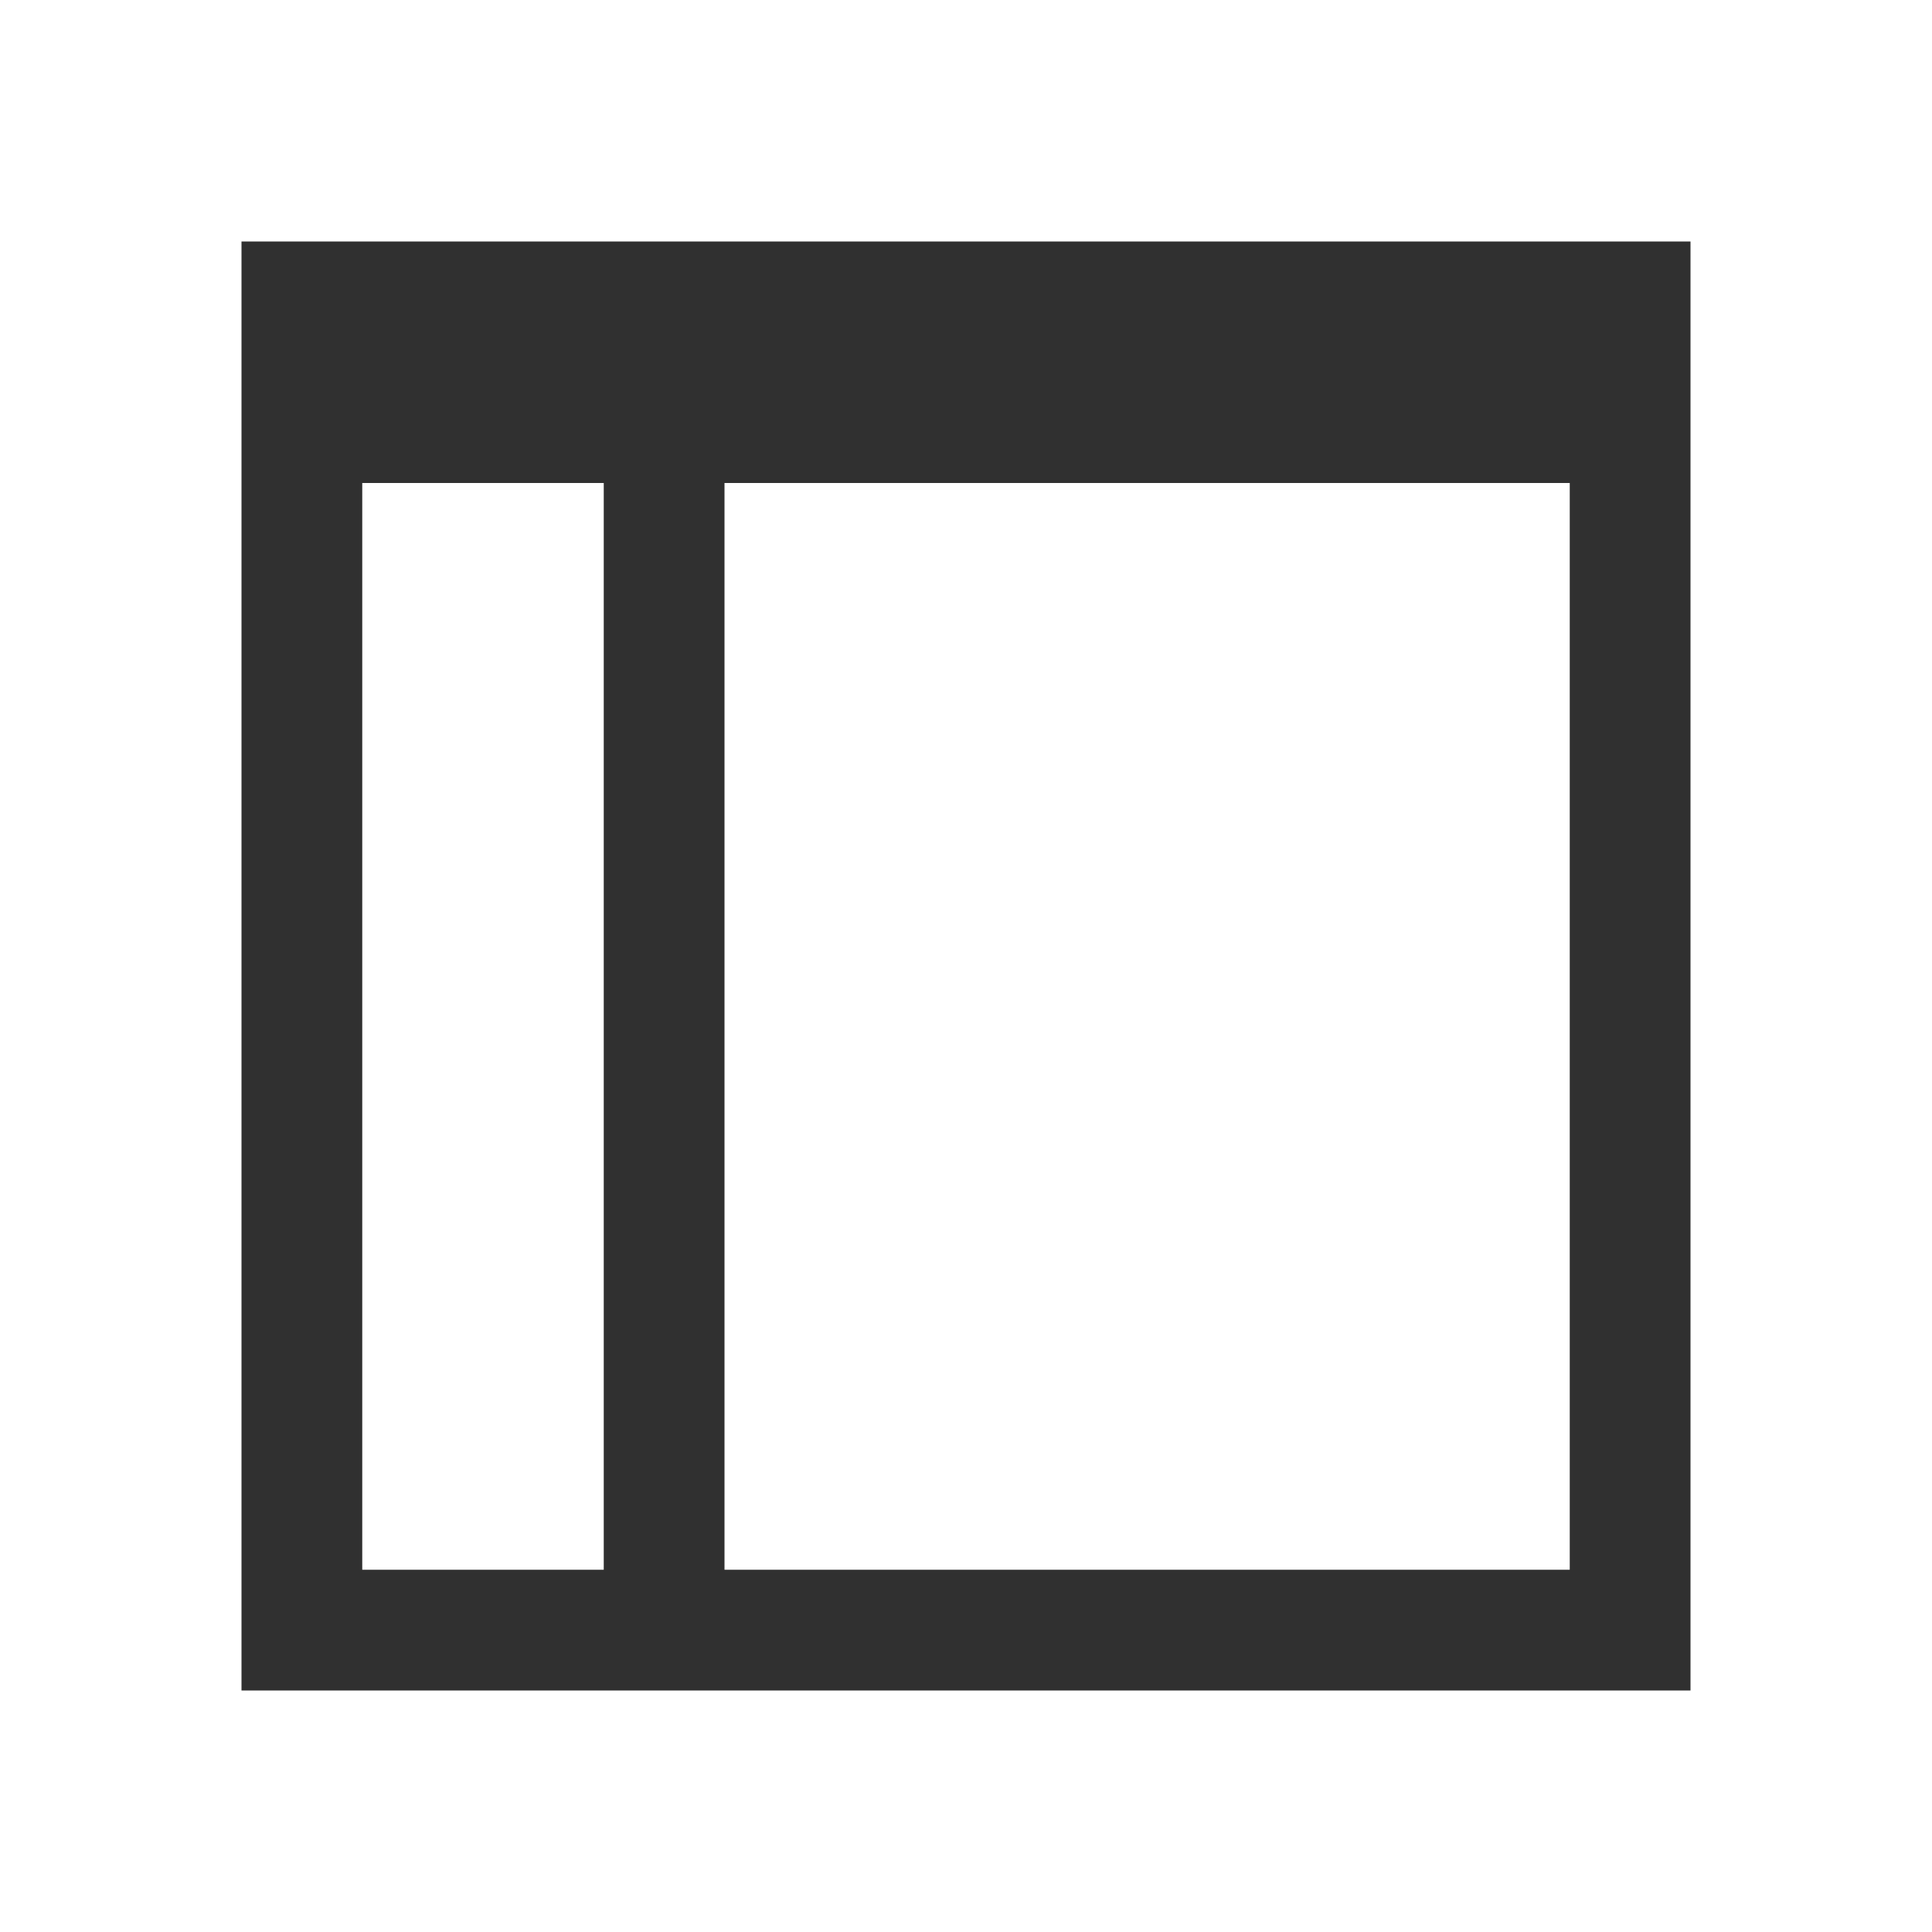 <svg version="1.1" viewBox="0 0 16 16" xmlns="http://www.w3.org/2000/svg">
<defs>
<style id="current-color-scheme" type="text/css">.ColorScheme-Text {
        color:#232629;
      }</style>
</defs>
<path d="m2 2v12h12v-12h-12zm1 2h2v9h-2v-9zm3 0h7v9h-7v-9z" fill="#303030"/>
</svg>

